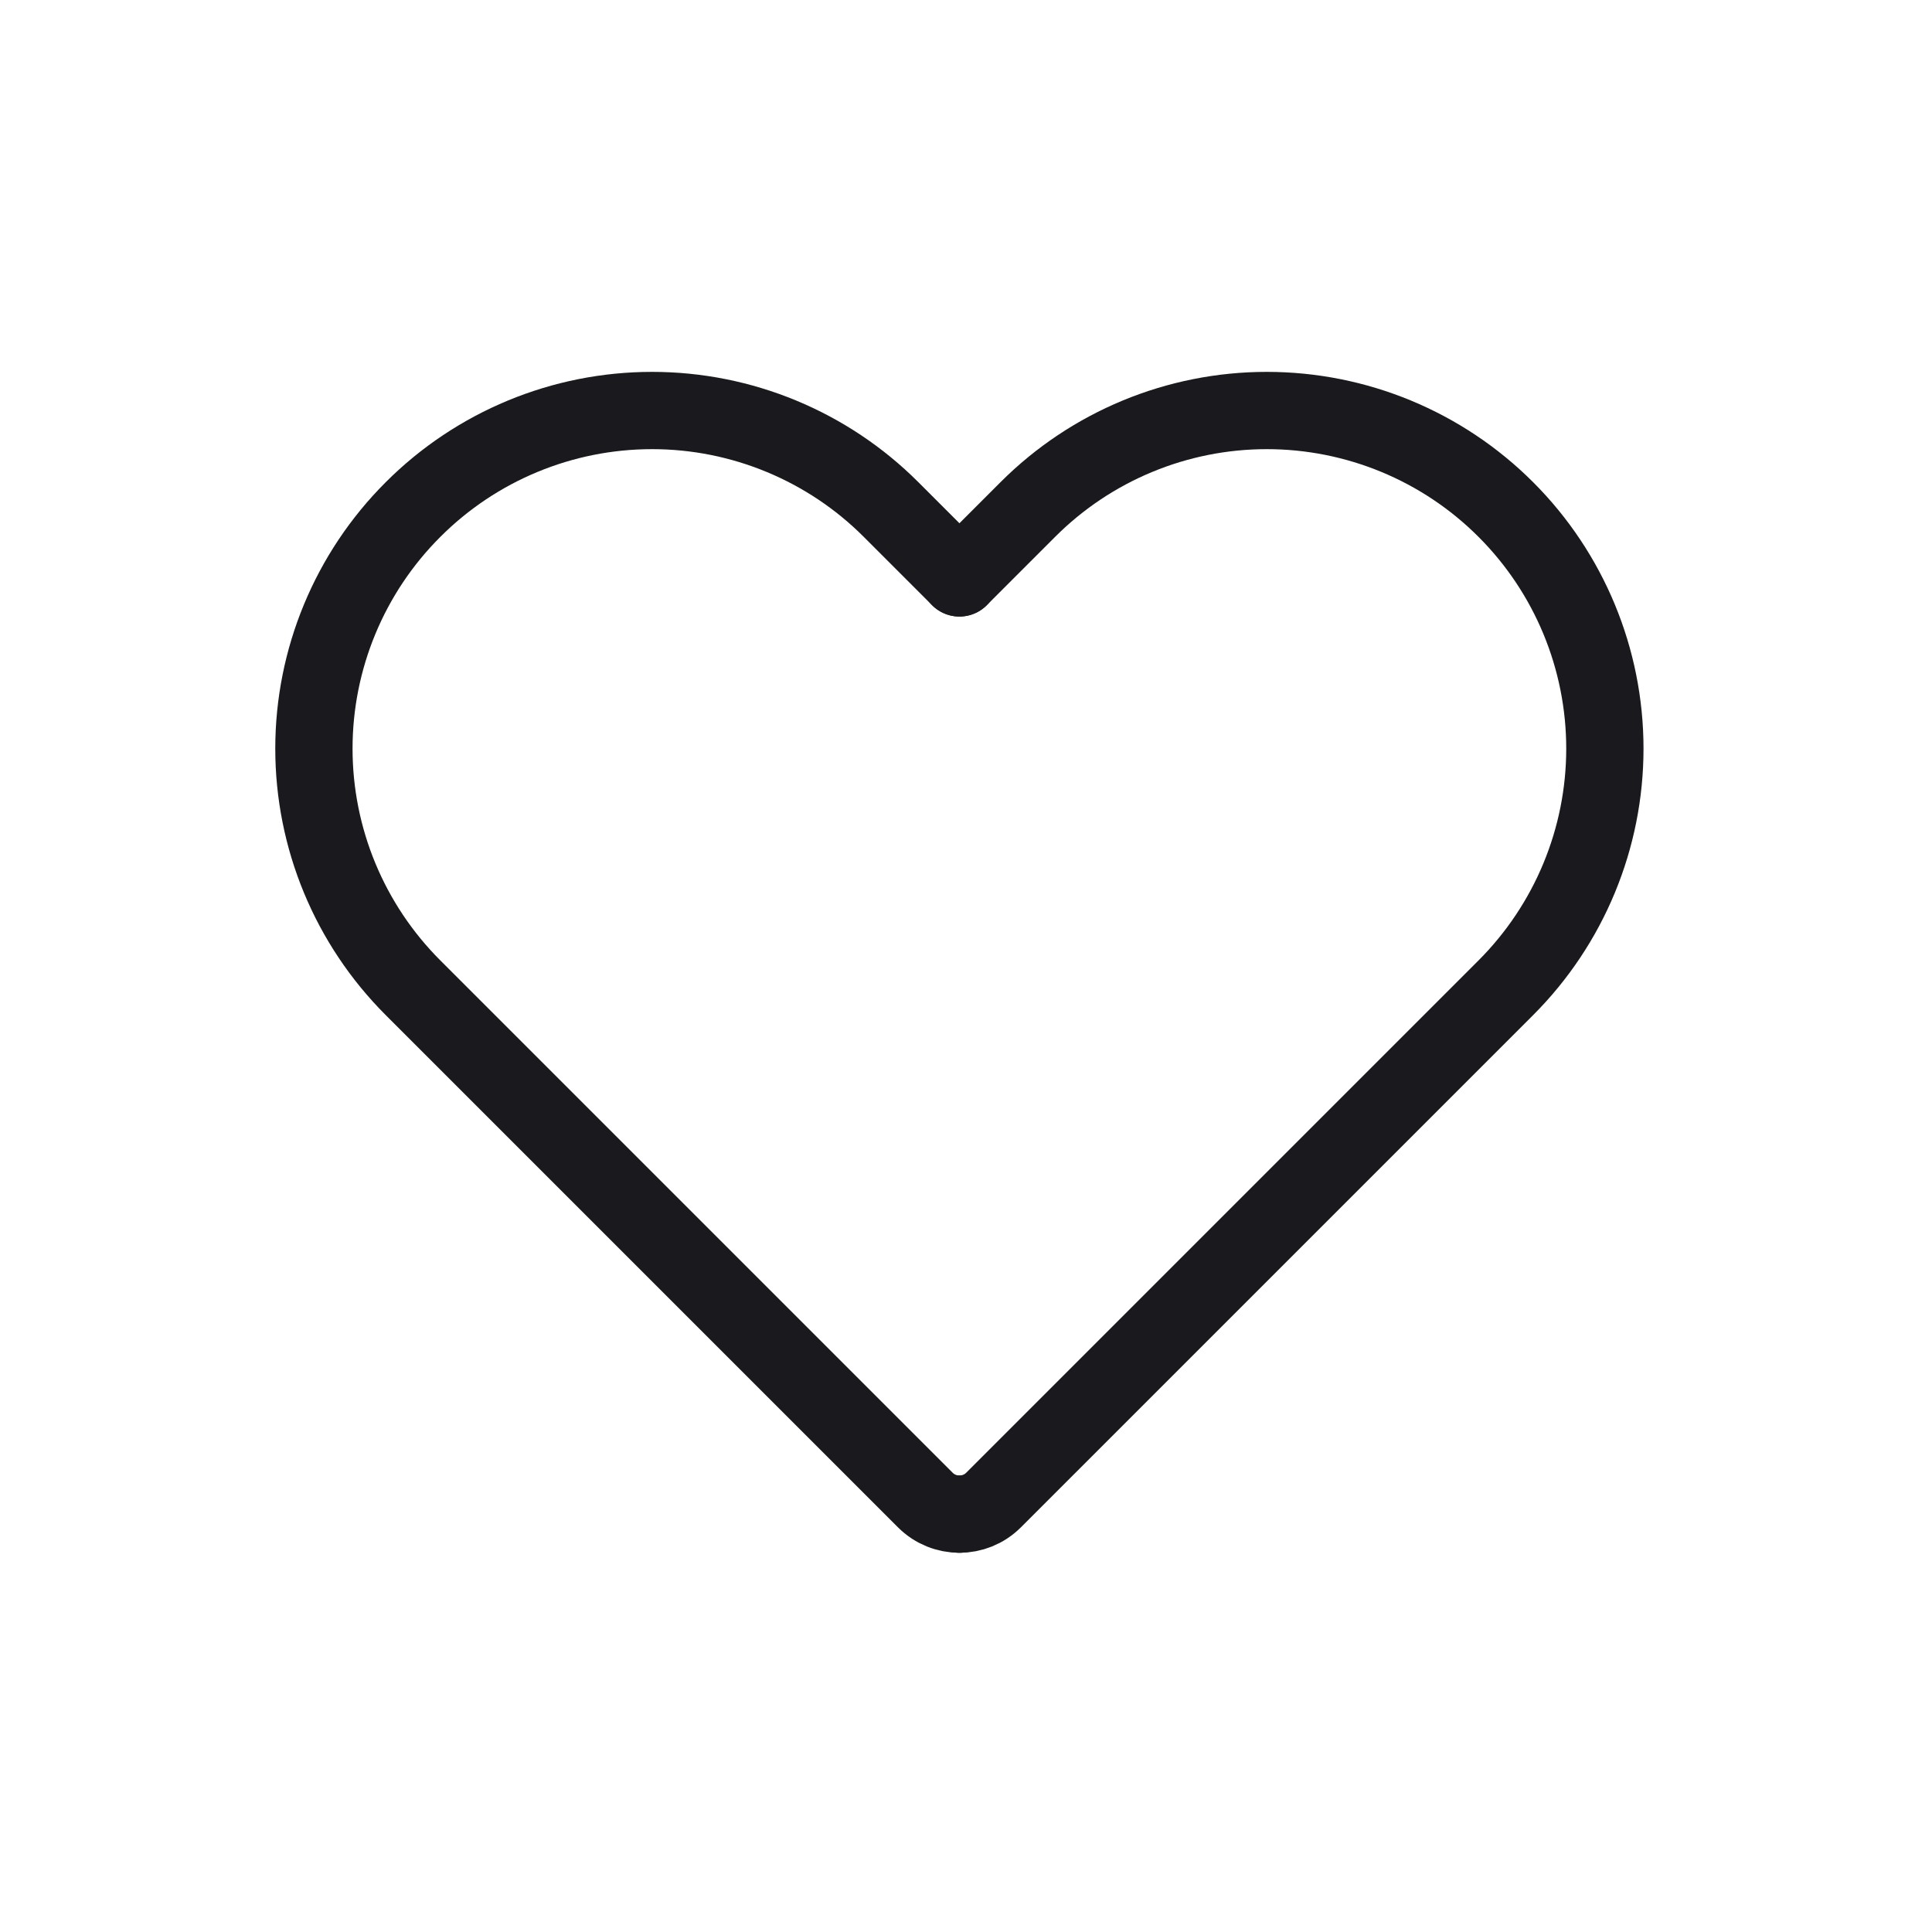 <svg width="25" height="25" viewBox="0 0 25 25" fill="none" xmlns="http://www.w3.org/2000/svg">
<path d="M12.415 7.478L11.531 6.594C10.711 5.773 9.598 5.312 8.438 5.312C7.277 5.312 6.164 5.773 5.344 6.594C4.523 7.414 4.062 8.527 4.062 9.687C4.062 10.848 4.523 11.96 5.344 12.781L9.744 17.181C9.751 17.188 9.757 17.194 9.763 17.2L11.973 19.41C12.095 19.532 12.255 19.593 12.415 19.593" stroke="#1A1A1E" stroke-linecap="round" stroke-linejoin="round"/>
<path d="M12.415 7.478L13.299 6.594C14.119 5.773 15.232 5.312 16.392 5.312C17.553 5.312 18.666 5.773 19.486 6.594C20.306 7.414 20.767 8.527 20.767 9.687C20.767 10.848 20.306 11.96 19.486 12.781L12.857 19.41C12.735 19.532 12.575 19.593 12.415 19.593" stroke="#1A1A1E" stroke-linecap="round" stroke-linejoin="round"/>
</svg>
